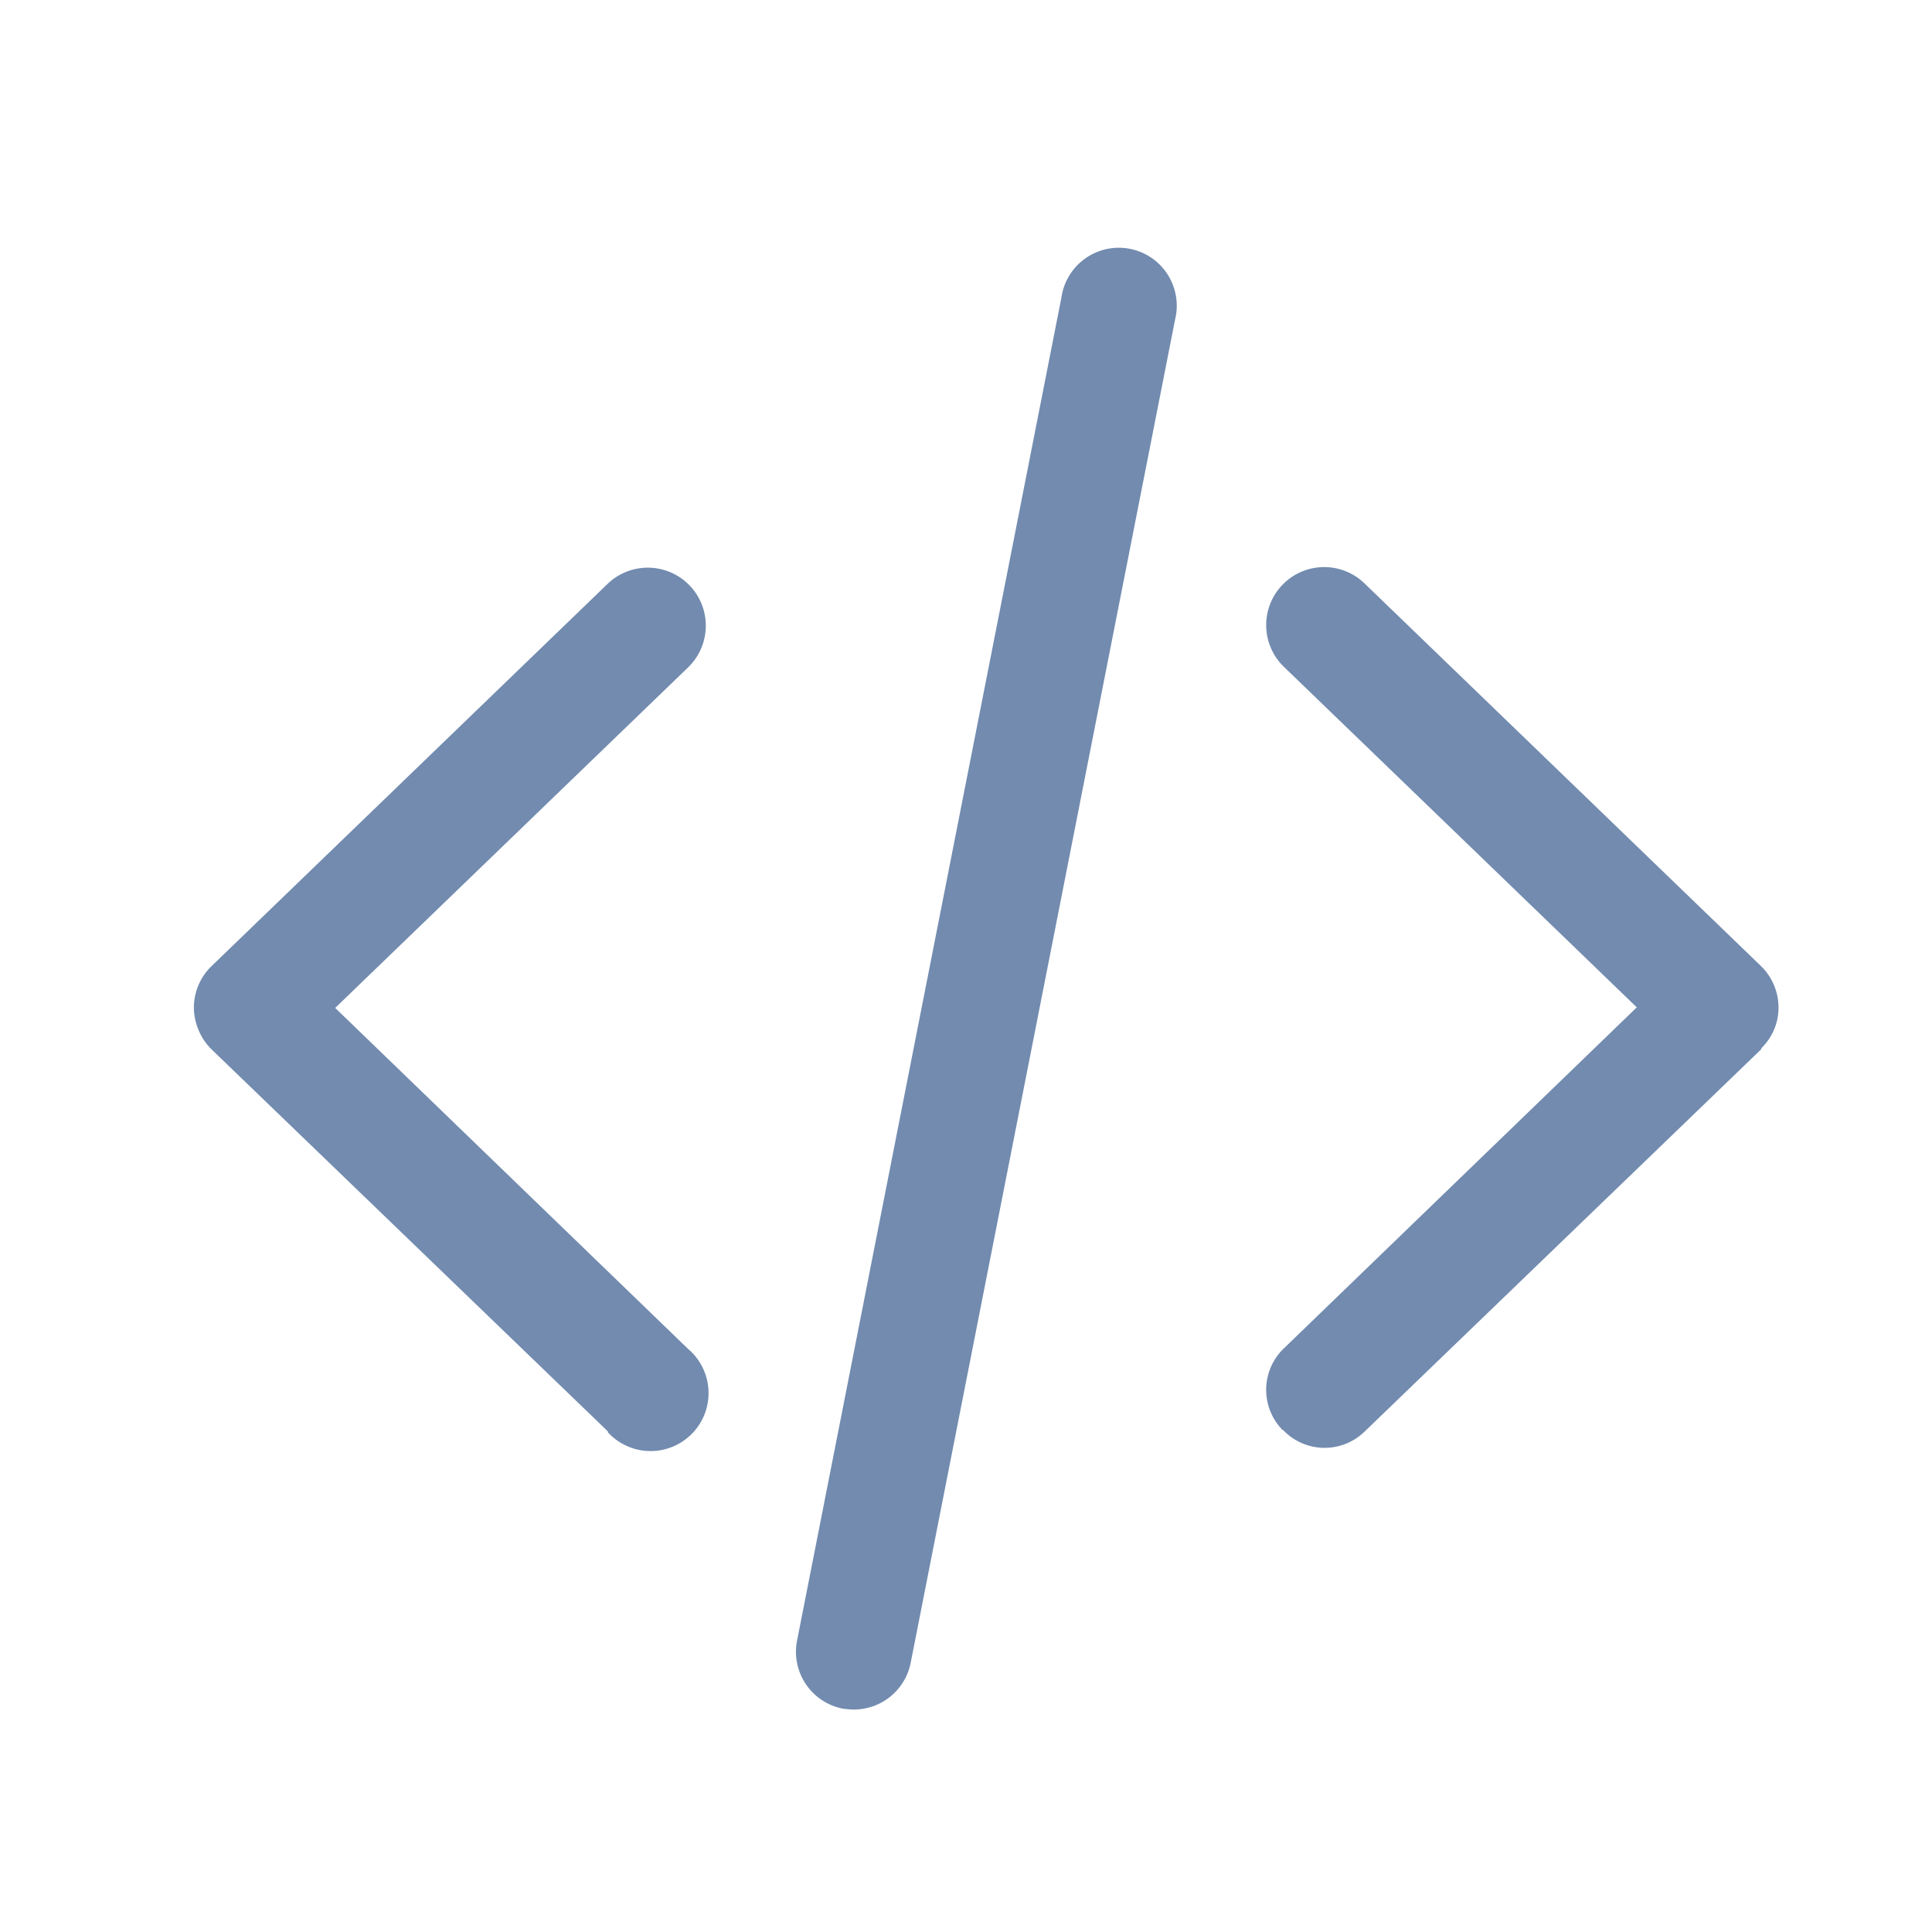 <svg id="Ico_btn" xmlns="http://www.w3.org/2000/svg" width="20" height="20" viewBox="0 0 20 20">
  <rect id="Rectangle_16996" data-name="Rectangle 16996" width="20" height="20" fill="#fff" opacity="0"/>
  <path id="Path_10264" data-name="Path 10264" d="M19601.967,2879.1a.6.6,0,0,1-.473-.709l2.736-13.9a.6.6,0,1,1,1.176.231l-2.736,13.9a.6.6,0,0,1-.586.487A.948.948,0,0,1,19601.967,2879.1Zm4.553-2.884a.594.594,0,0,1,.014-.847l3.652-3.529-3.652-3.524a.6.6,0,0,1,.832-.866l4.105,3.962a.6.6,0,0,1,.182.428.583.583,0,0,1-.178.423s0,0,0,.01l-4.105,3.957a.593.593,0,0,1-.846-.015Zm-6.984.015-4.105-3.957a.619.619,0,0,1-.182-.433.6.6,0,0,1,.178-.423s0,0,0,0l4.105-3.962a.6.6,0,0,1,.832.866l-3.652,3.524,3.652,3.529a.6.6,0,1,1-.832.861Z" transform="translate(-19593.242 -2861.412)" fill="#728baf"/>
</svg>
